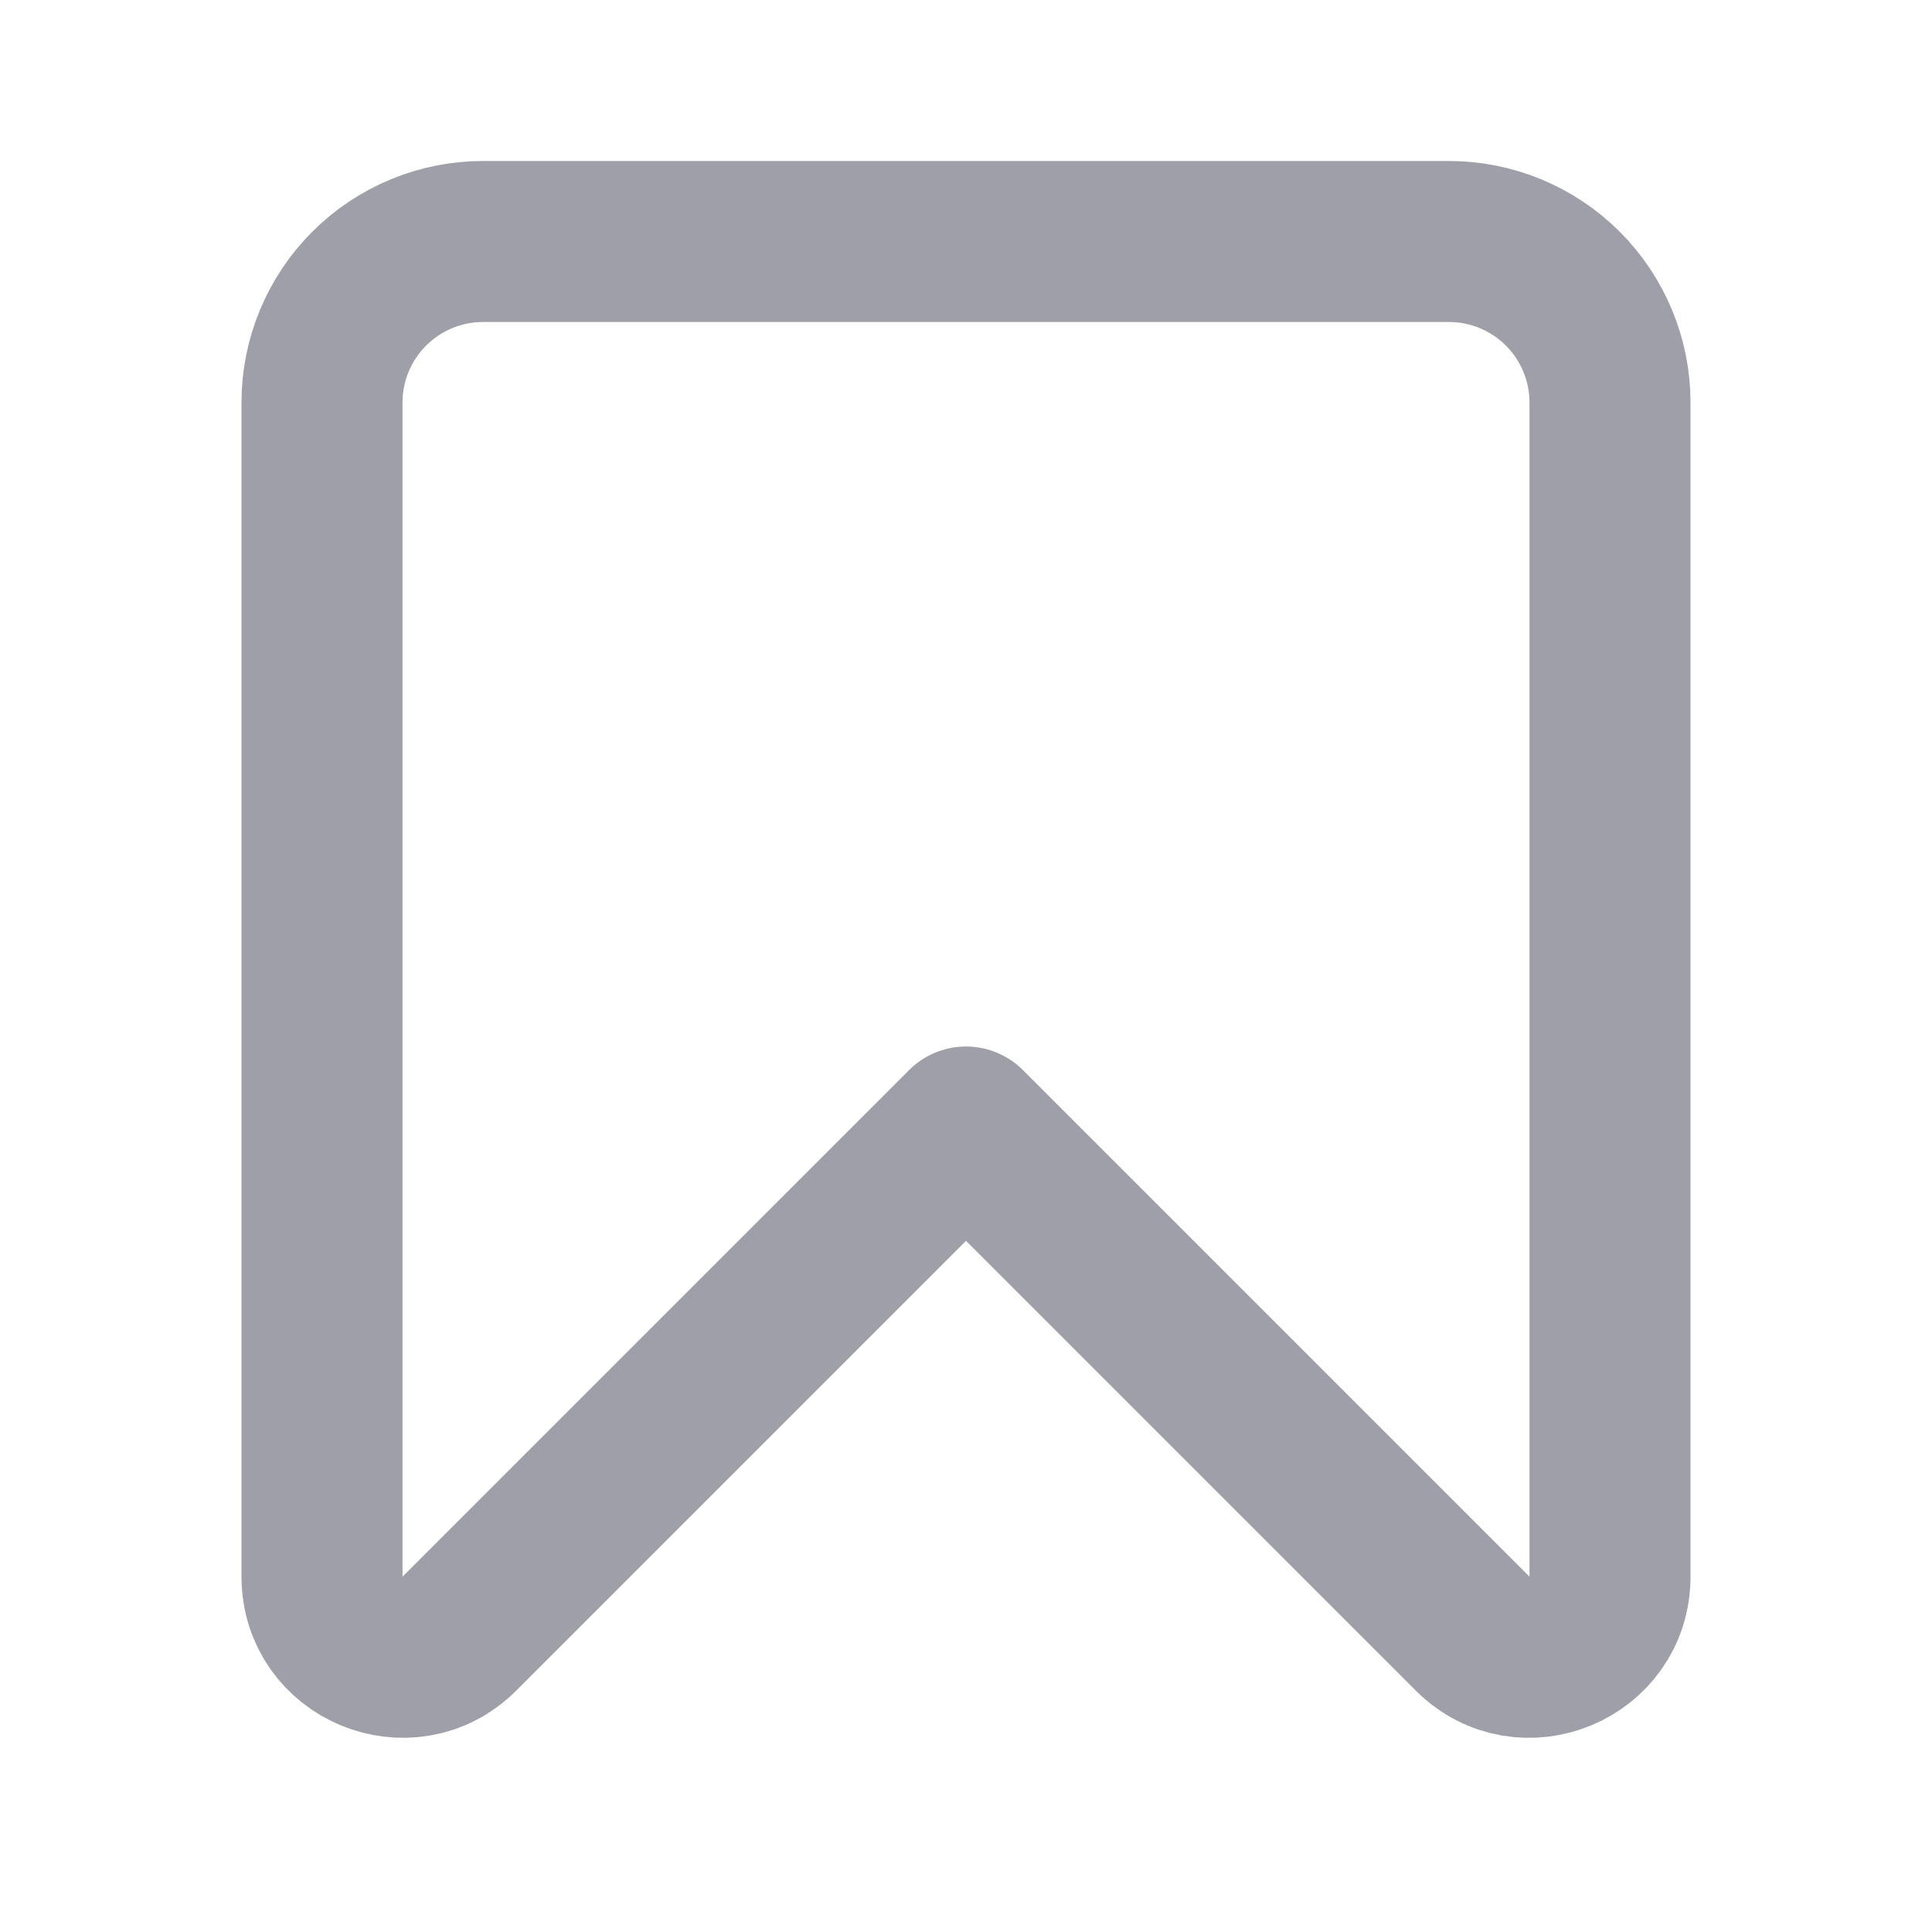 <svg width="24" height="24" viewBox="0 0 24 24" fill="none" xmlns="http://www.w3.org/2000/svg">
<path d="M4 5V19.586C4 20.476 5.077 20.923 5.707 20.293L12 14L18.293 20.293C18.923 20.923 20 20.477 20 19.586V5C20 4.47 19.789 3.961 19.414 3.586C19.039 3.211 18.53 3 18 3H6C5.47 3 4.961 3.211 4.586 3.586C4.211 3.961 4 4.47 4 5V5Z" stroke="#9F9FA9" stroke-width="2" stroke-linecap="round" stroke-linejoin="round"/>
</svg>
